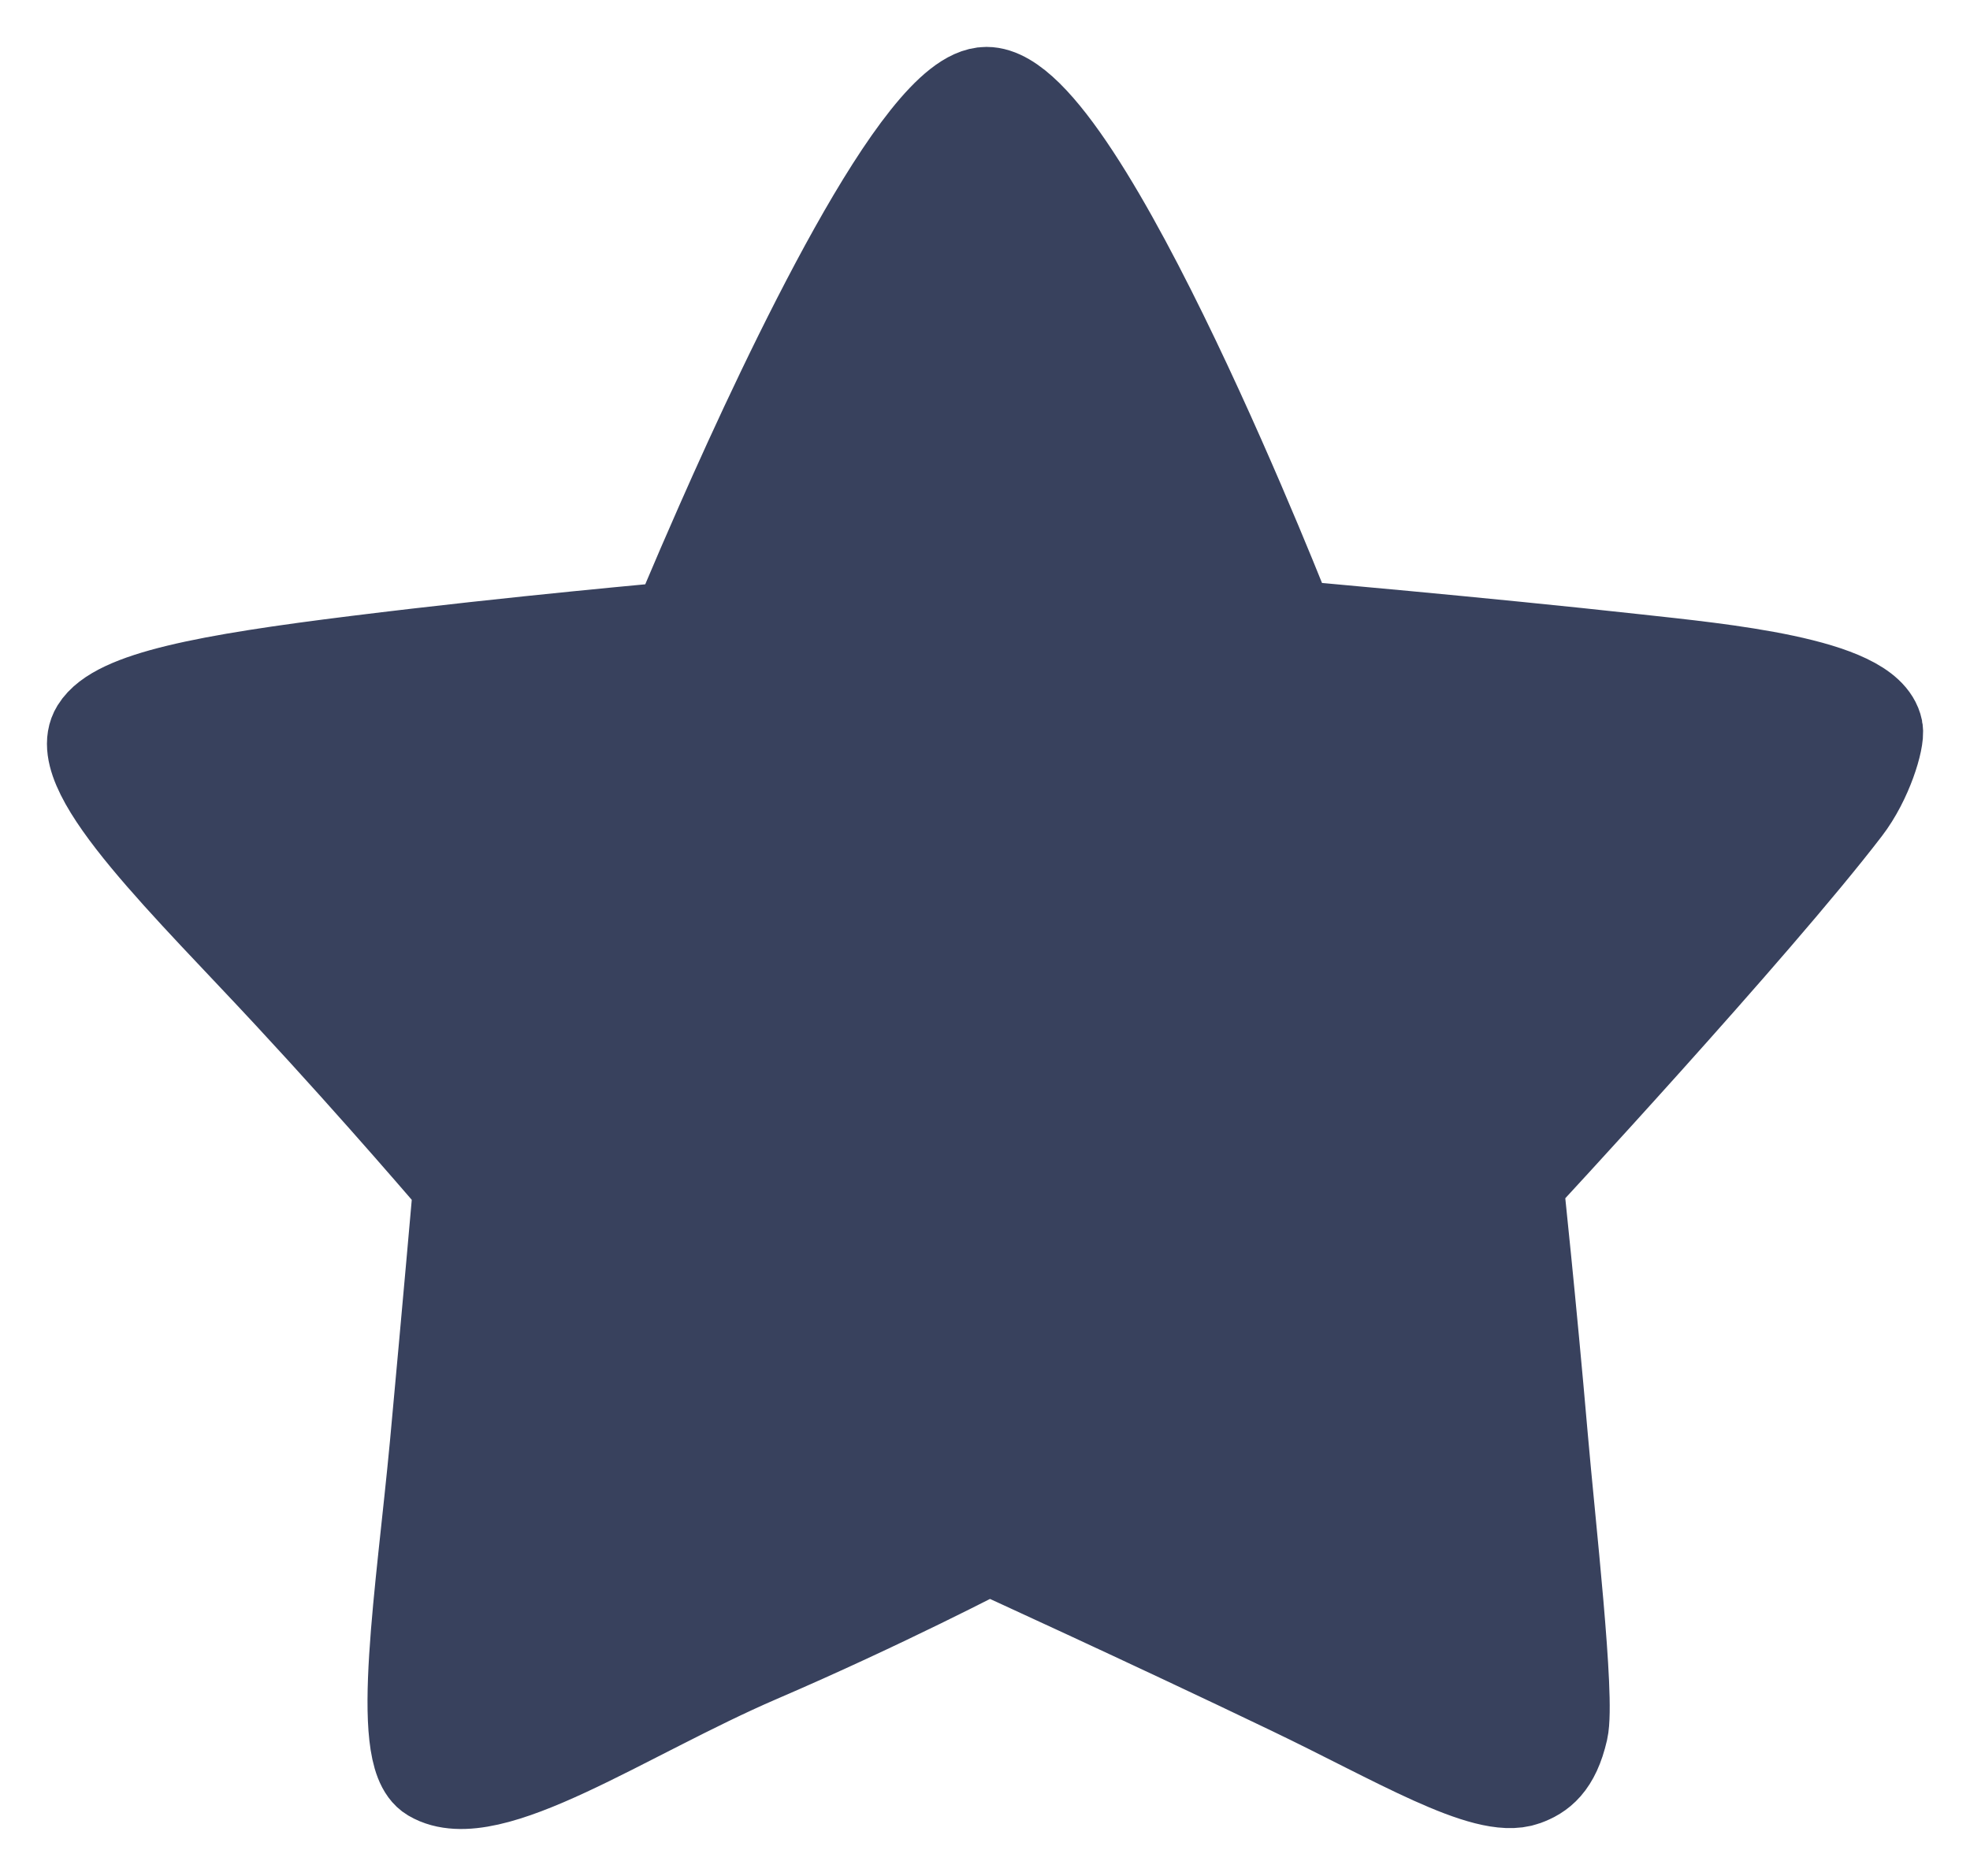 <svg width="21" height="20" viewBox="0 0 21 20" fill="none" xmlns="http://www.w3.org/2000/svg">
<path fill-rule="evenodd" clip-rule="evenodd" d="M7.699 5.59C8.43 3.931 9.82 1 10.516 1C11.527 0.999 13.742 6.686 13.742 6.686C13.742 6.686 15.792 6.865 17.449 7.048C18.329 7.145 19.9 7.293 19.998 7.778C20.019 7.883 19.893 8.312 19.663 8.611C18.69 9.881 16.165 12.602 16.165 12.602C16.165 12.602 16.304 13.902 16.427 15.325C16.506 16.244 16.72 18.108 16.643 18.442C16.559 18.808 16.407 18.909 16.25 18.966C15.838 19.116 14.883 18.534 13.768 18C12.249 17.27 10.541 16.491 10.541 16.491C10.541 16.491 9.415 17.081 8.08 17.655C6.654 18.27 5.209 19.282 4.606 18.925C4.23 18.703 4.509 16.965 4.654 15.418C4.789 13.959 4.906 12.626 4.906 12.626C4.906 12.626 4.07 11.643 3.096 10.594C2.044 9.458 0.761 8.233 1.039 7.783C1.248 7.443 2.205 7.261 3.812 7.062C5.519 6.85 7.224 6.7 7.224 6.7C7.224 6.7 7.41 6.244 7.699 5.59Z" fill="#38415D" stroke="#38415D"/>
</svg>
